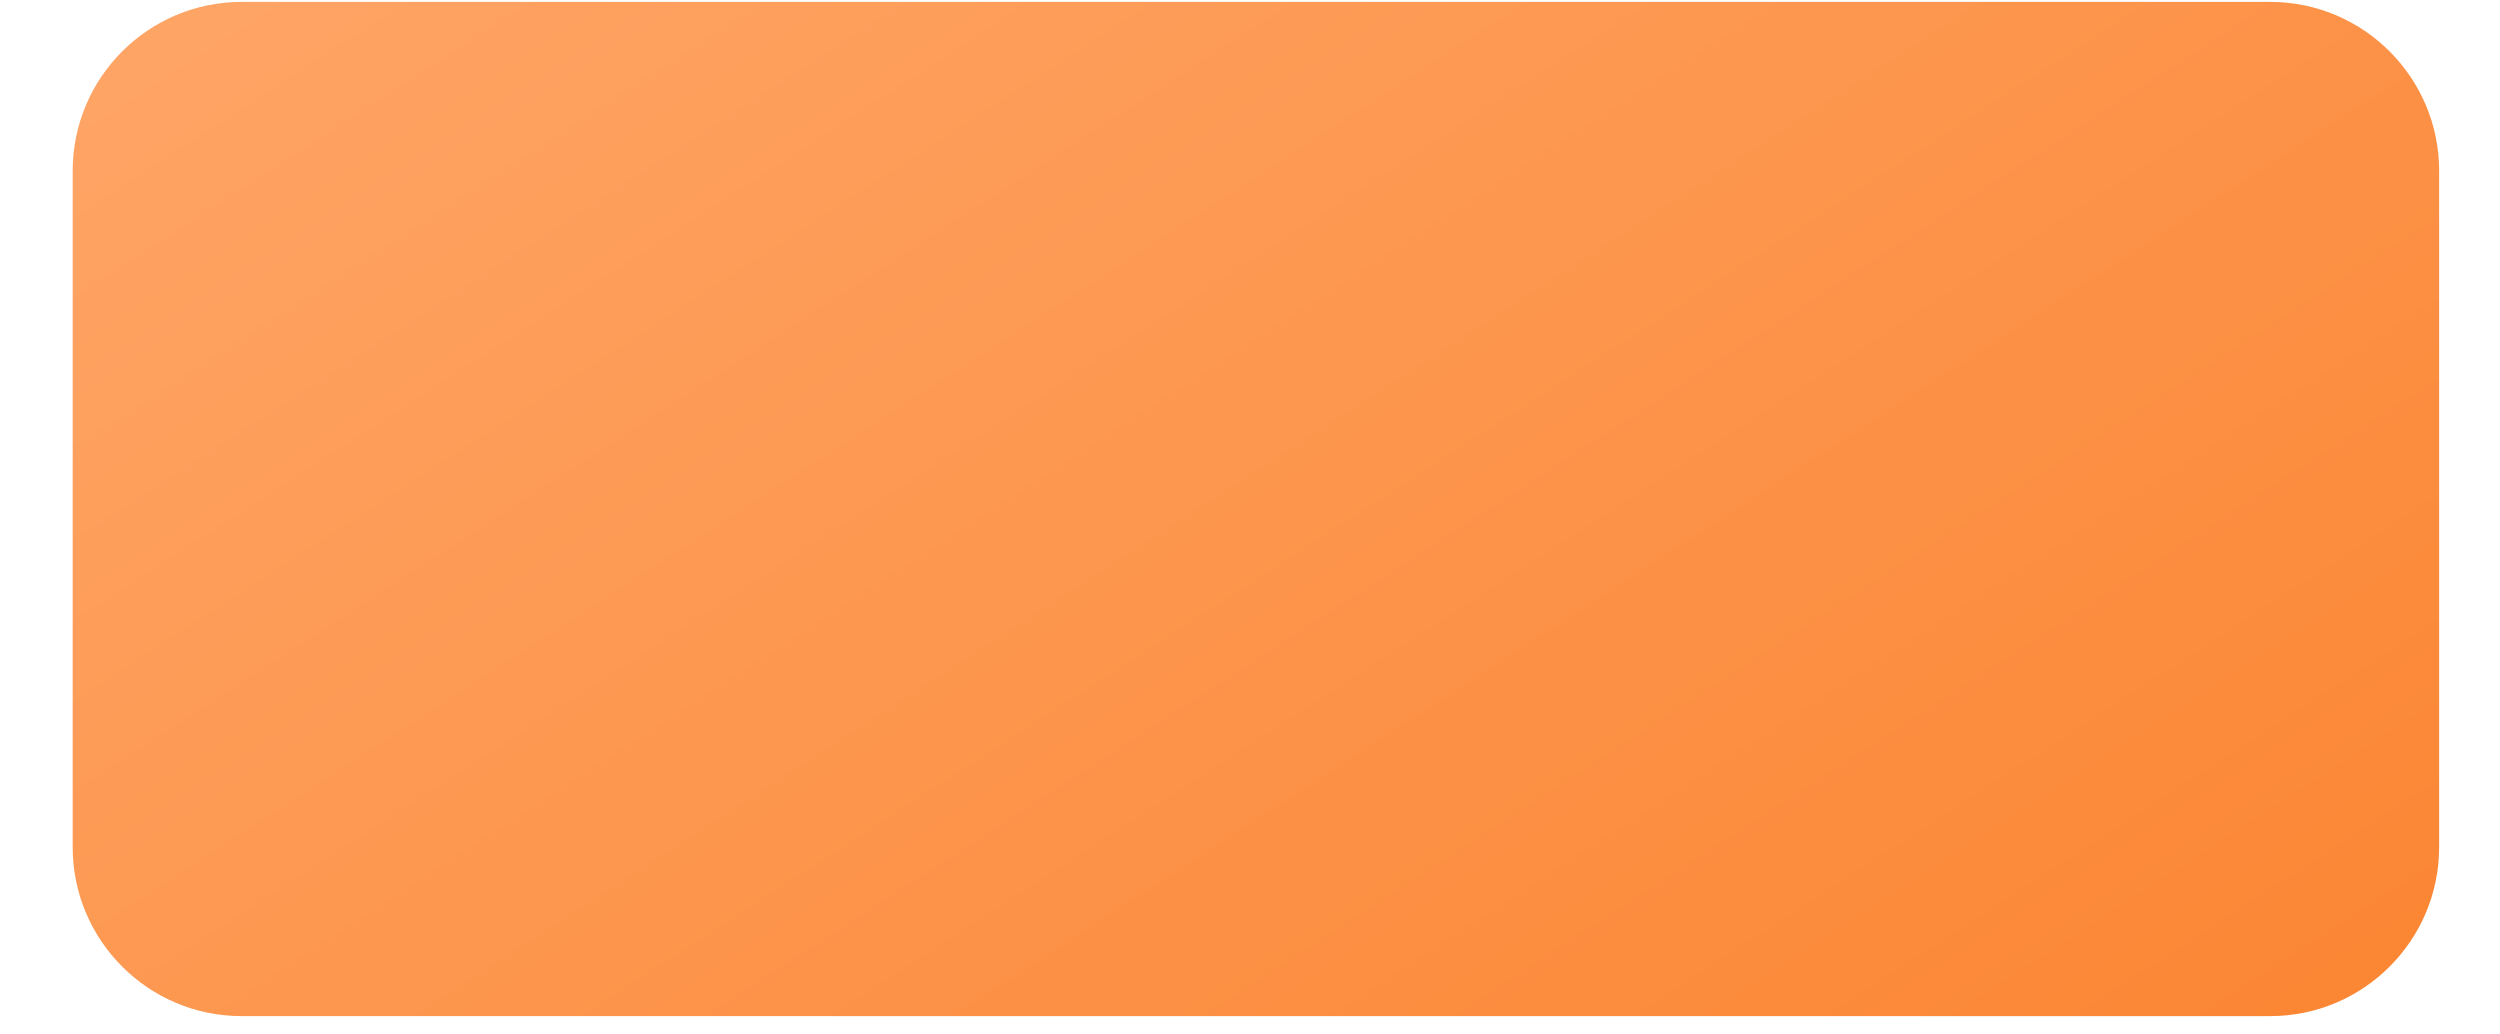 <svg preserveAspectRatio="none" width="29" height="12" viewBox="0 0 29 12" fill="none" xmlns="http://www.w3.org/2000/svg">
<path vector-effect="non-scaling-stroke" d="M0.843 1.983C0.843 0.9 1.721 0.022 2.804 0.022H26.333C27.416 0.022 28.294 0.9 28.294 1.983V9.826C28.294 10.909 27.416 11.787 26.333 11.787H2.804C1.721 11.787 0.843 10.909 0.843 9.826V1.983Z" fill="url(#paint0_linear_1_2816)"/>
<defs>
<linearGradient vector-effect="non-scaling-stroke" id="paint0_linear_1_2816" x1="2.313" y1="-6.35" x2="18.49" y2="18.65" gradientUnits="userSpaceOnUse">
<stop stop-color="#FFAB70"/>
<stop offset="1" stop-color="#FB8532"/>
</linearGradient>
</defs>
</svg>
